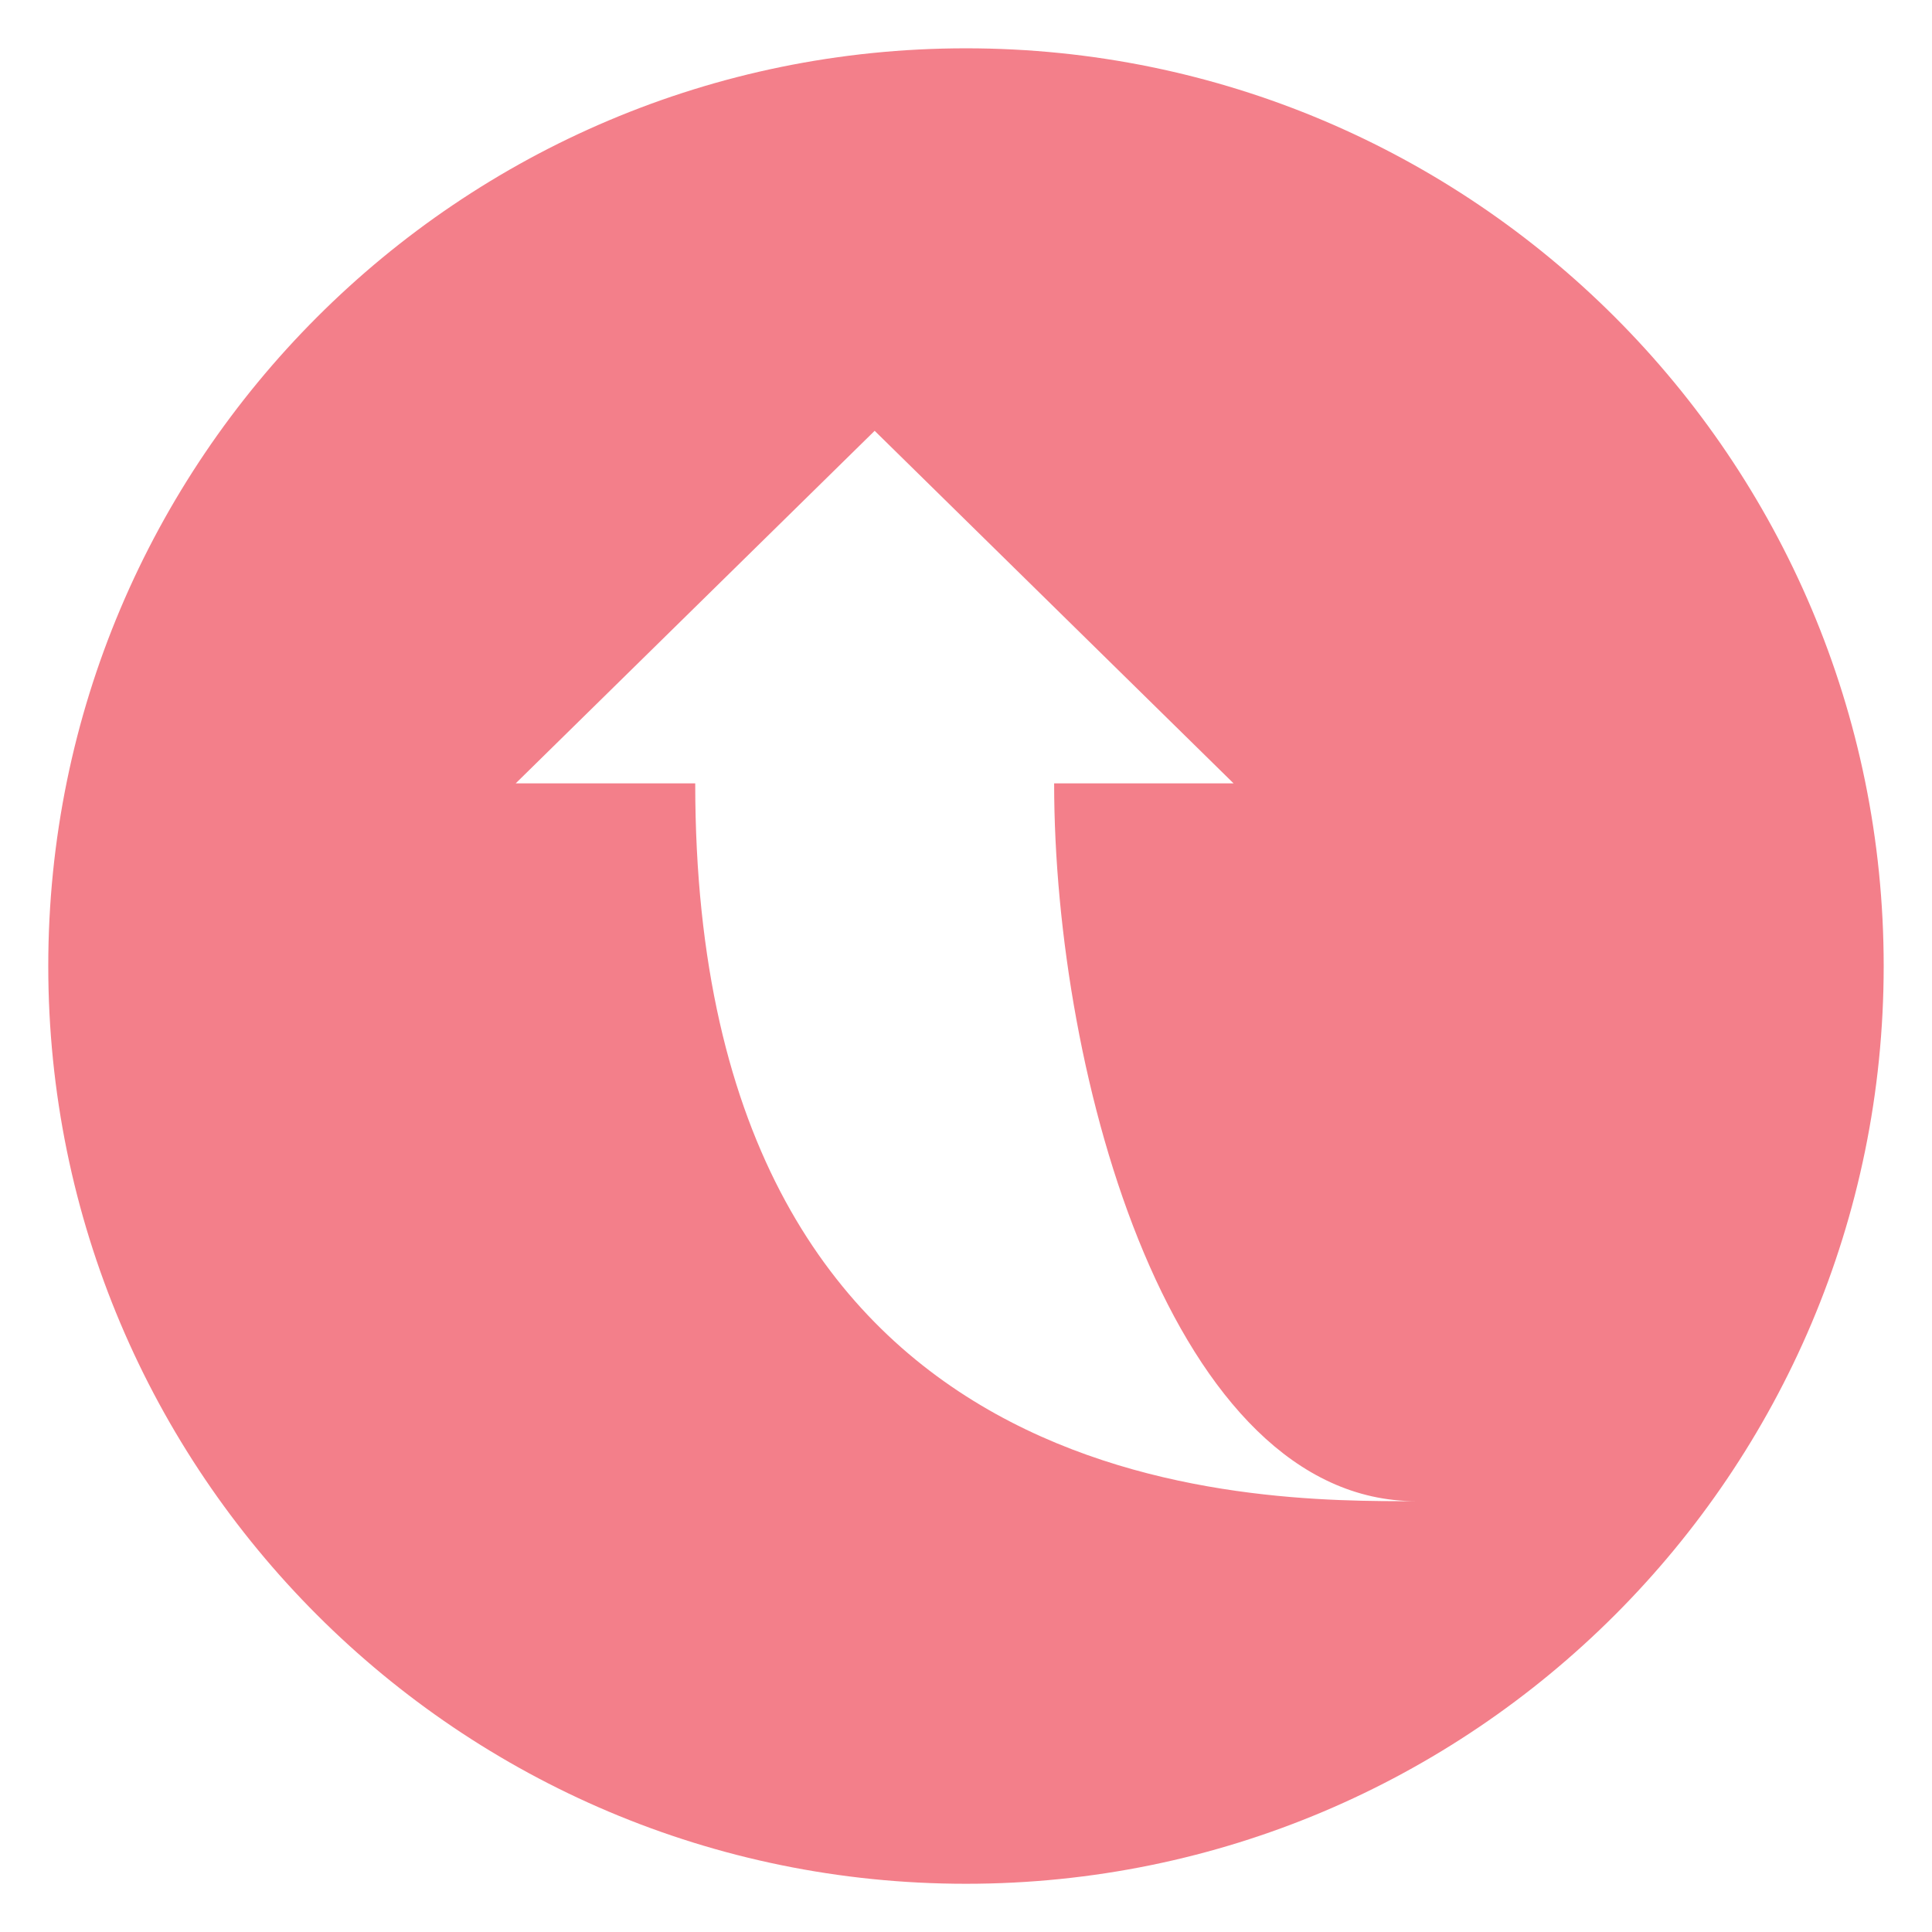 <?xml version="1.0" encoding="utf-8"?>
<!-- Generator: Adobe Illustrator 16.0.0, SVG Export Plug-In . SVG Version: 6.00 Build 0)  -->
<!DOCTYPE svg PUBLIC "-//W3C//DTD SVG 1.1//EN" "http://www.w3.org/Graphics/SVG/1.1/DTD/svg11.dtd">
<svg version="1.1" xmlns="http://www.w3.org/2000/svg" xmlns:xlink="http://www.w3.org/1999/xlink" x="0px" y="0px" width="44.63px"
	 height="44.631px" viewBox="0 0 44.63 44.631" enable-background="new 0 0 44.63 44.631" xml:space="preserve">
<g id="無關背景">
</g>
<g id="排版層">
	<path fill="#F37F8A" d="M22.315,1.116c11.708,0,21.2,9.492,21.199,21.2c0,11.708-9.491,21.2-21.199,21.2s-21.2-9.492-21.2-21.2
		C1.115,10.607,10.607,1.116,22.315,1.116z M16.06,18.096c0,16.729,12.955,16.582,16.656,16.582c-5.626,0-8.365-9.771-8.365-16.582
		h4.145l-8.291-8.144l-8.292,8.144H16.06z"/>
</g>
</svg>
